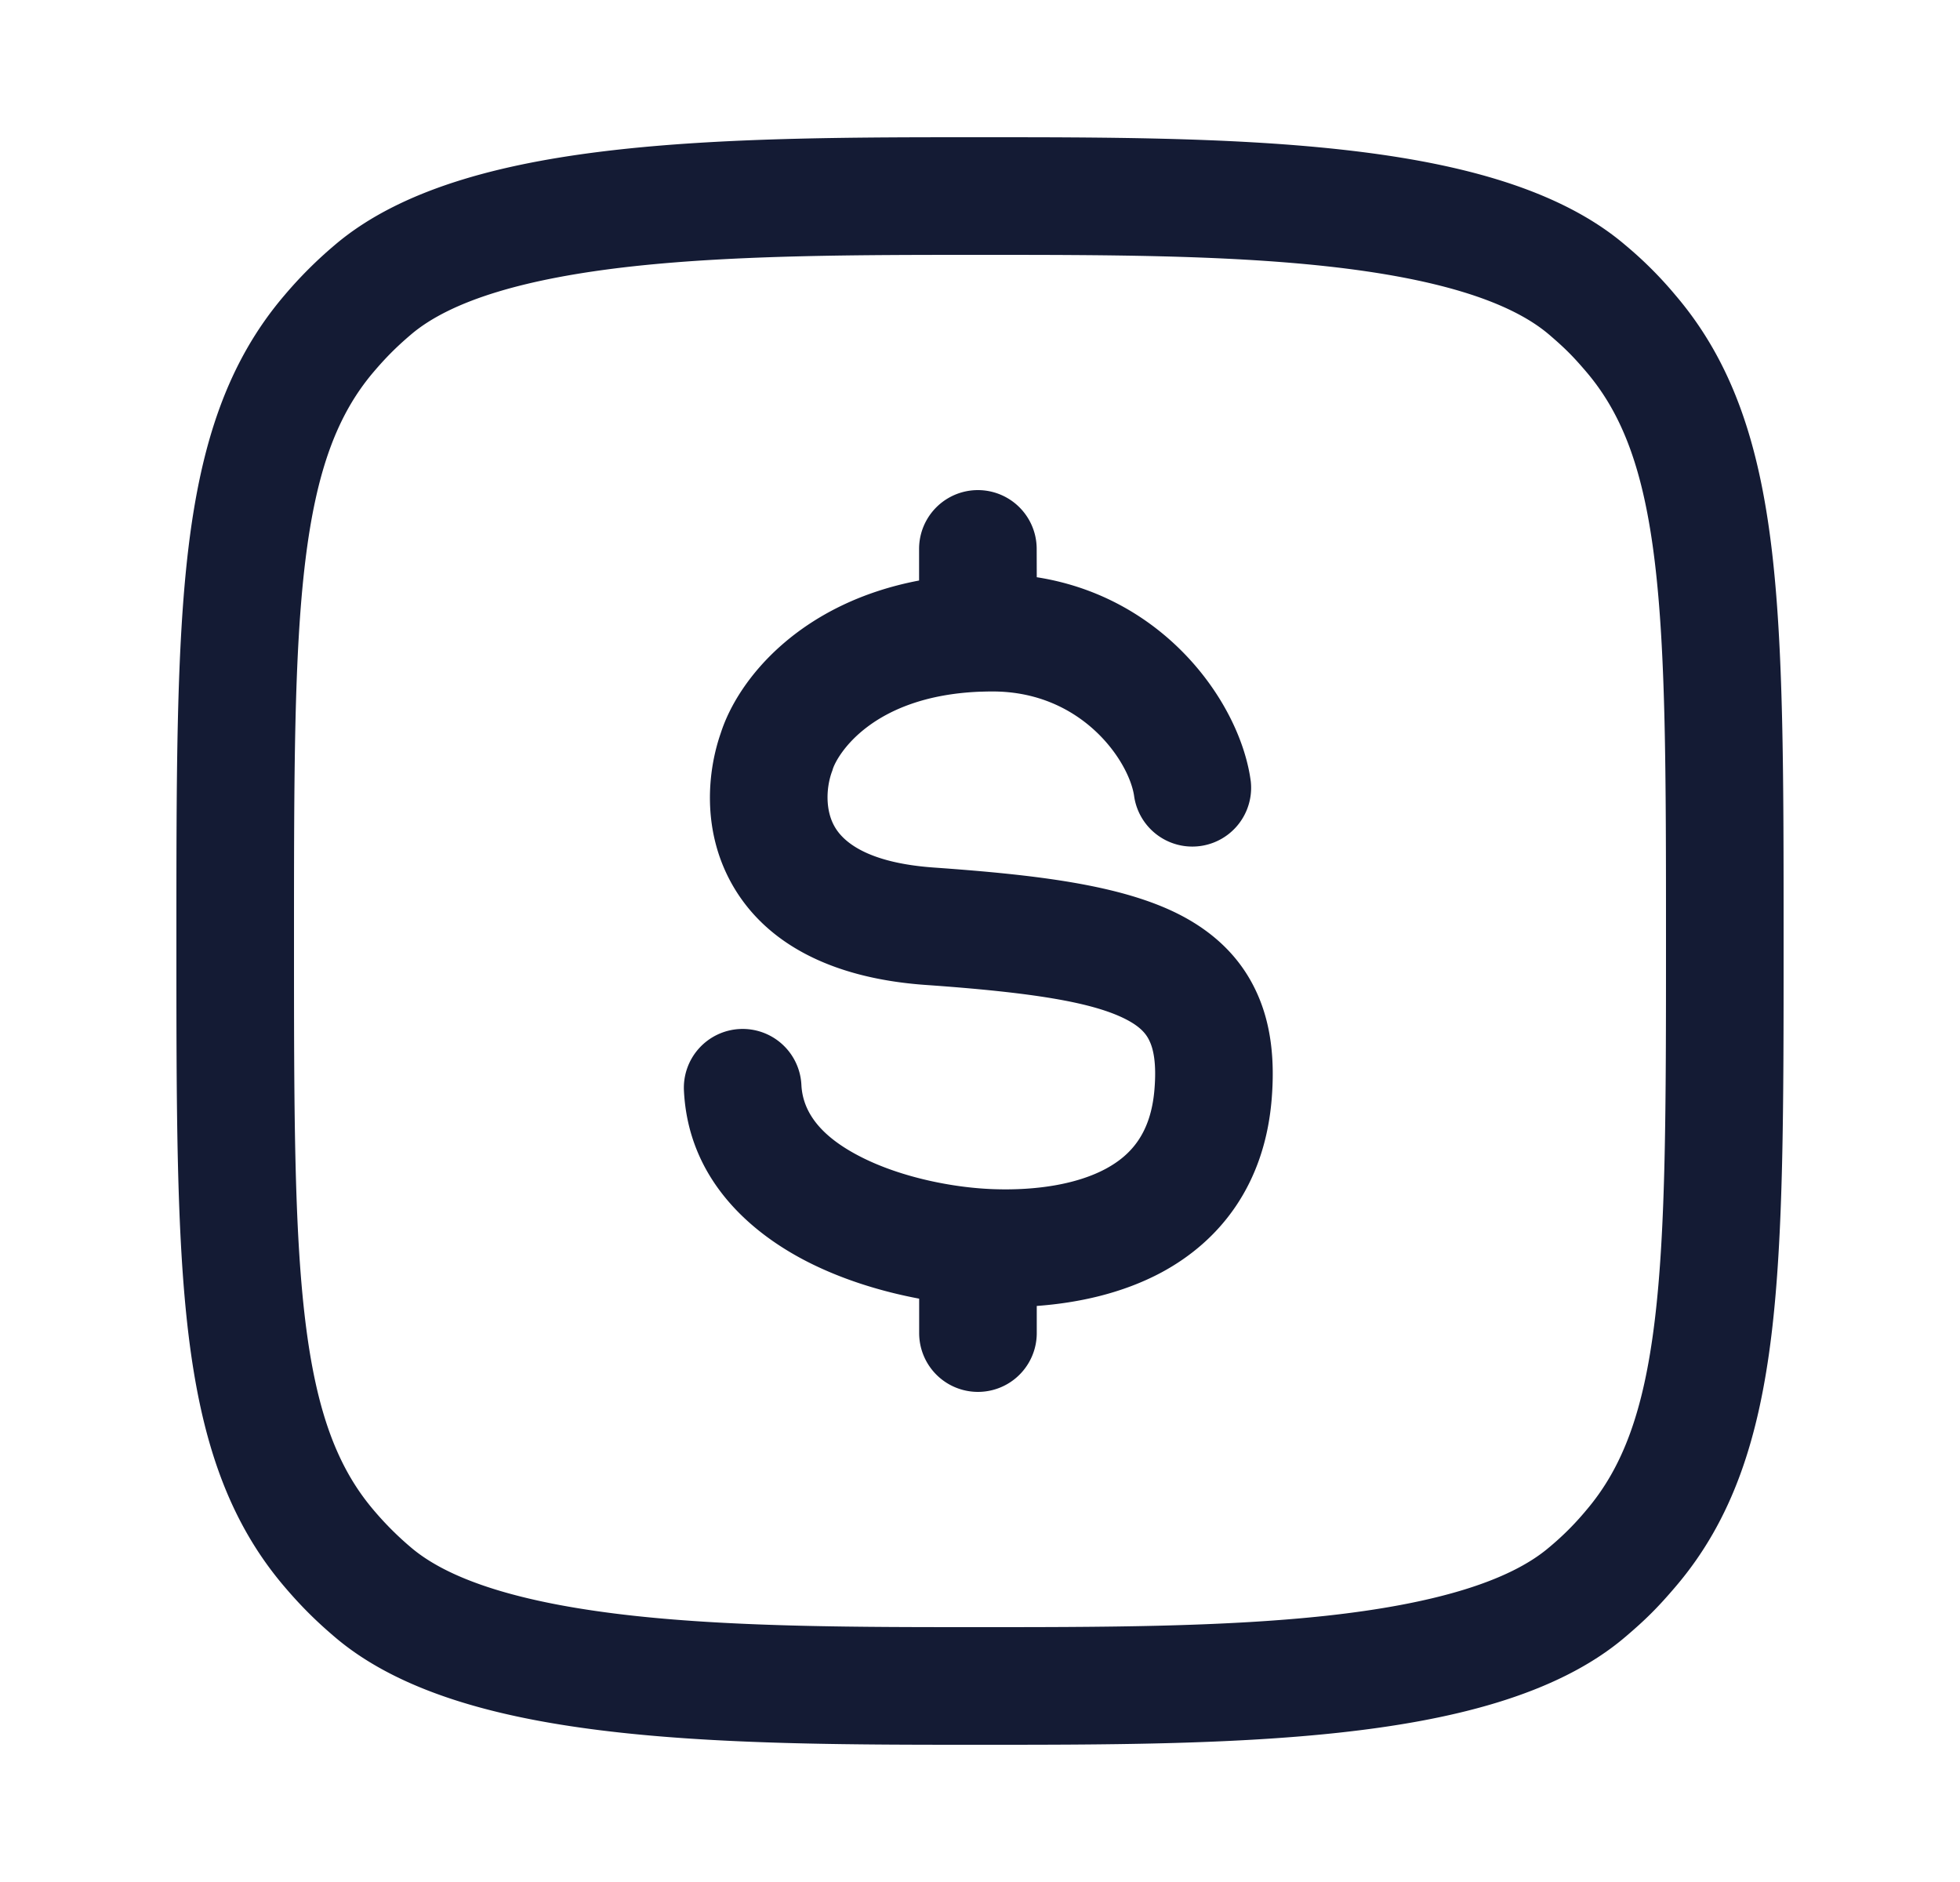 <svg xmlns="http://www.w3.org/2000/svg" width="25" height="24" fill="none"><path fill="#141B34" fill-rule="evenodd" d="M5.24 4.268c.514-.439 1.48-.724 2.845-.873 1.33-.144 2.874-.145 4.415-.145s3.084 0 4.415.145c1.366.149 2.331.434 2.845.873.21.18.306.278.472.472.464.544.733 1.257.874 2.417.143 1.177.144 2.71.144 4.843s-.001 3.666-.144 4.843c-.141 1.16-.41 1.873-.874 2.417a3.6 3.6 0 0 1-.472.472c-.514.439-1.48.724-2.845.873-1.33.144-2.874.145-4.415.145s-3.084 0-4.415-.145c-1.366-.149-2.331-.434-2.845-.873a4 4 0 0 1-.472-.472c-.464-.544-.733-1.257-.874-2.417-.143-1.177-.144-2.71-.144-4.843s.001-3.666.144-4.843c.141-1.16.41-1.873.874-2.417.147-.172.277-.306.472-.472m7.285-2.518h-.049c-1.513 0-3.133 0-4.553.154-1.391.151-2.769.465-3.657 1.224a5.4 5.4 0 0 0-.638.638c-.734.859-1.064 1.904-1.223 3.21-.155 1.278-.155 2.901-.155 4.973v.102c0 2.072 0 3.695.155 4.973.159 1.306.49 2.351 1.223 3.21.217.255.41.444.638.638.888.76 2.266 1.073 3.657 1.224 1.42.154 3.039.154 4.552.154h.05c1.513 0 3.132 0 4.552-.154 1.391-.151 2.769-.465 3.657-1.224.26-.221.414-.375.638-.638.734-.859 1.064-1.904 1.223-3.21.155-1.278.155-2.901.155-4.973v-.102c0-2.072 0-3.695-.155-4.973-.159-1.306-.49-2.351-1.223-3.21a5 5 0 0 0-.638-.638c-.888-.76-2.266-1.073-3.657-1.224-1.42-.154-3.039-.154-4.552-.154M13.223 7a.75.75 0 0 0-1.5 0v.403c-1.511.287-2.305 1.245-2.53 1.947-.165.473-.246 1.22.135 1.91.411.743 1.239 1.212 2.474 1.3 1.372.096 2.146.222 2.57.444.177.093.25.183.29.271.05.104.091.287.063.62-.046.553-.294.834-.621 1.01-.375.201-.894.277-1.419.26-.51-.016-1.176-.145-1.695-.407-.522-.263-.75-.574-.768-.921a.75.75 0 1 0-1.498.077c.057 1.112.832 1.801 1.59 2.184.448.226.942.375 1.41.463V17a.75.75 0 0 0 1.5 0v-.346c.52-.038 1.085-.157 1.59-.427.748-.402 1.316-1.119 1.406-2.207.04-.486 0-.958-.199-1.381-.205-.439-.543-.748-.952-.963-.75-.393-1.853-.52-3.161-.613-.91-.065-1.179-.369-1.267-.53-.114-.206-.104-.486-.03-.691l.006-.016.005-.017c.053-.17.488-.931 1.874-.988h.013q.075-.003.152-.003c1.152 0 1.749.906 1.806 1.342a.75.75 0 0 0 1.487-.194c-.128-.982-1.08-2.347-2.73-2.605z" clip-rule="evenodd"/></svg>